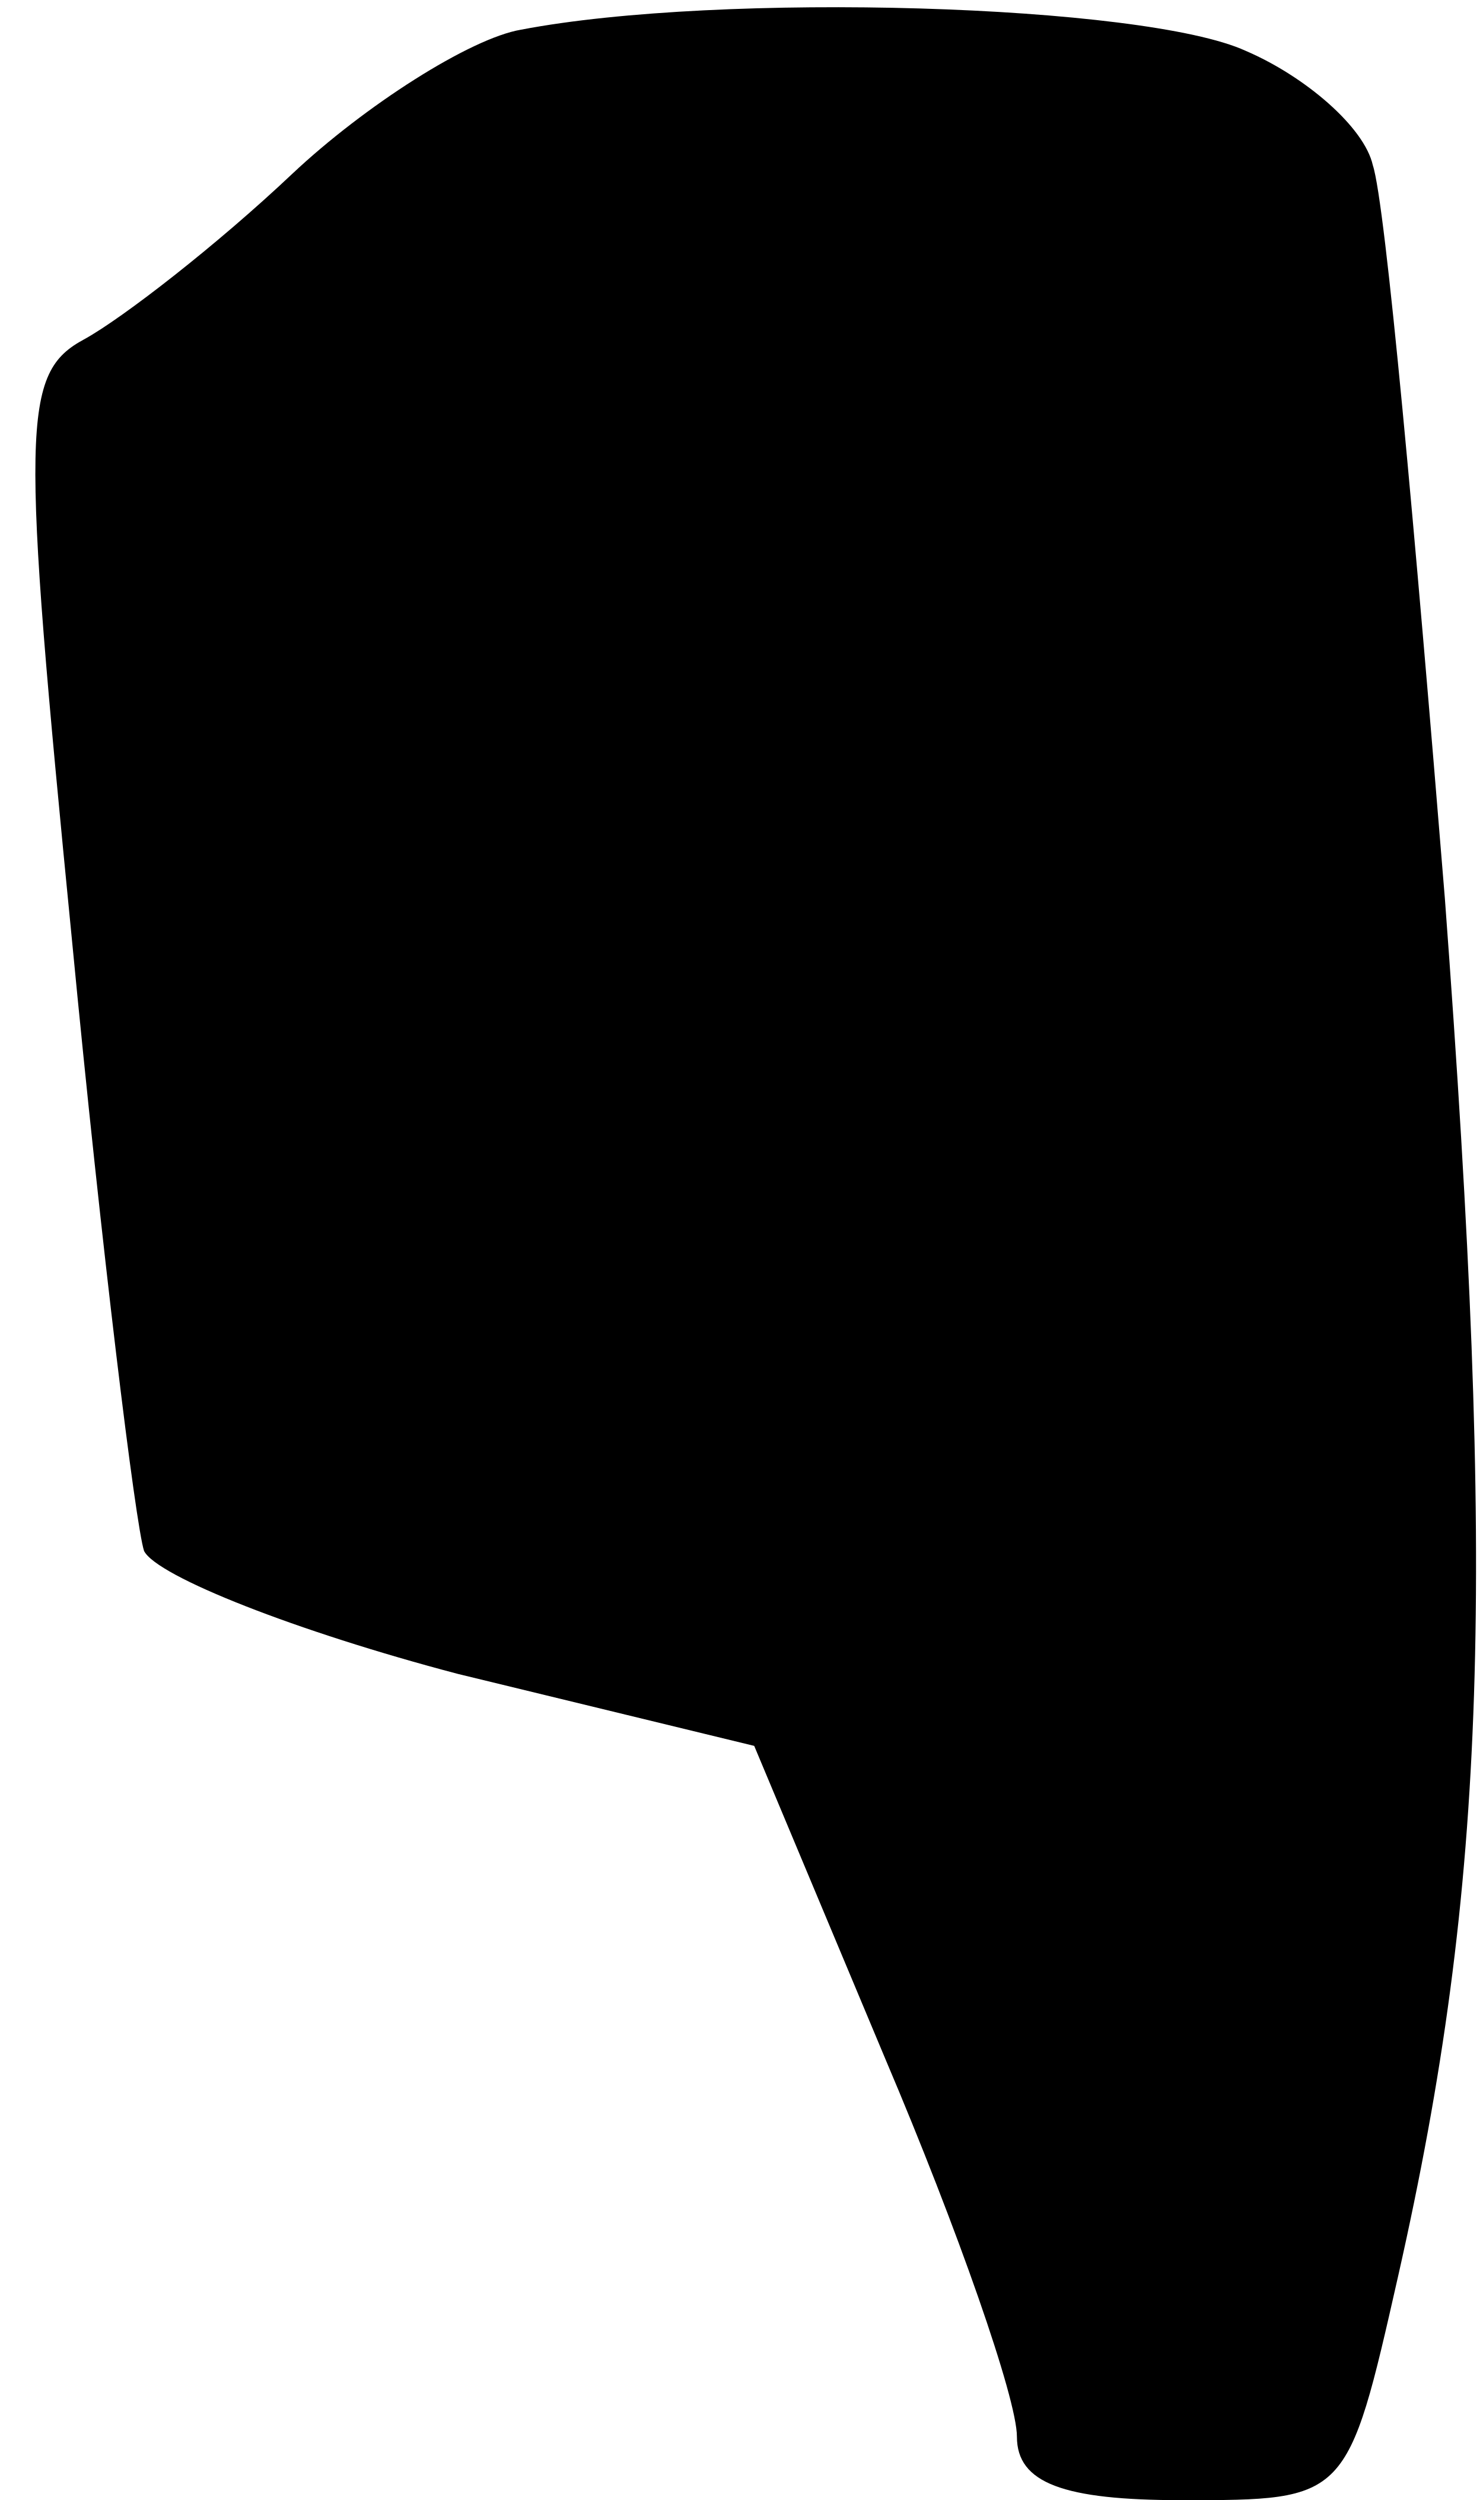 <?xml version="1.0" standalone="no"?>
<!DOCTYPE svg PUBLIC "-//W3C//DTD SVG 20010904//EN"
 "http://www.w3.org/TR/2001/REC-SVG-20010904/DTD/svg10.dtd">
<svg version="1.0" xmlns="http://www.w3.org/2000/svg"
 width="35pt" height="59pt" viewBox="0 0 35 59"
 preserveAspectRatio="xMidYMid meet">
<g transform="translate(0,59) scale(0.1,-0.1)"
fill="#000000" stroke="none">
<path fill="#000000" stroke="none" d="M123 583 c-12 -2 -37 -18 -54 -34 -18
-17 -40 -34 -49 -39 -15 -8 -15 -20 -3 -142 7 -73 15 -138 17 -144 3 -6 36
-19 74 -29 l70 -17 31 -74 c17 -40 31 -80 31 -89 0 -11 11 -15 39 -15 39 0 39
0 51 53 21 93 23 164 11 325 -7 86 -14 164 -17 173 -2 9 -16 21 -30 27 -24 11
-124 14 -171 5z"/>
</g>
</svg>
